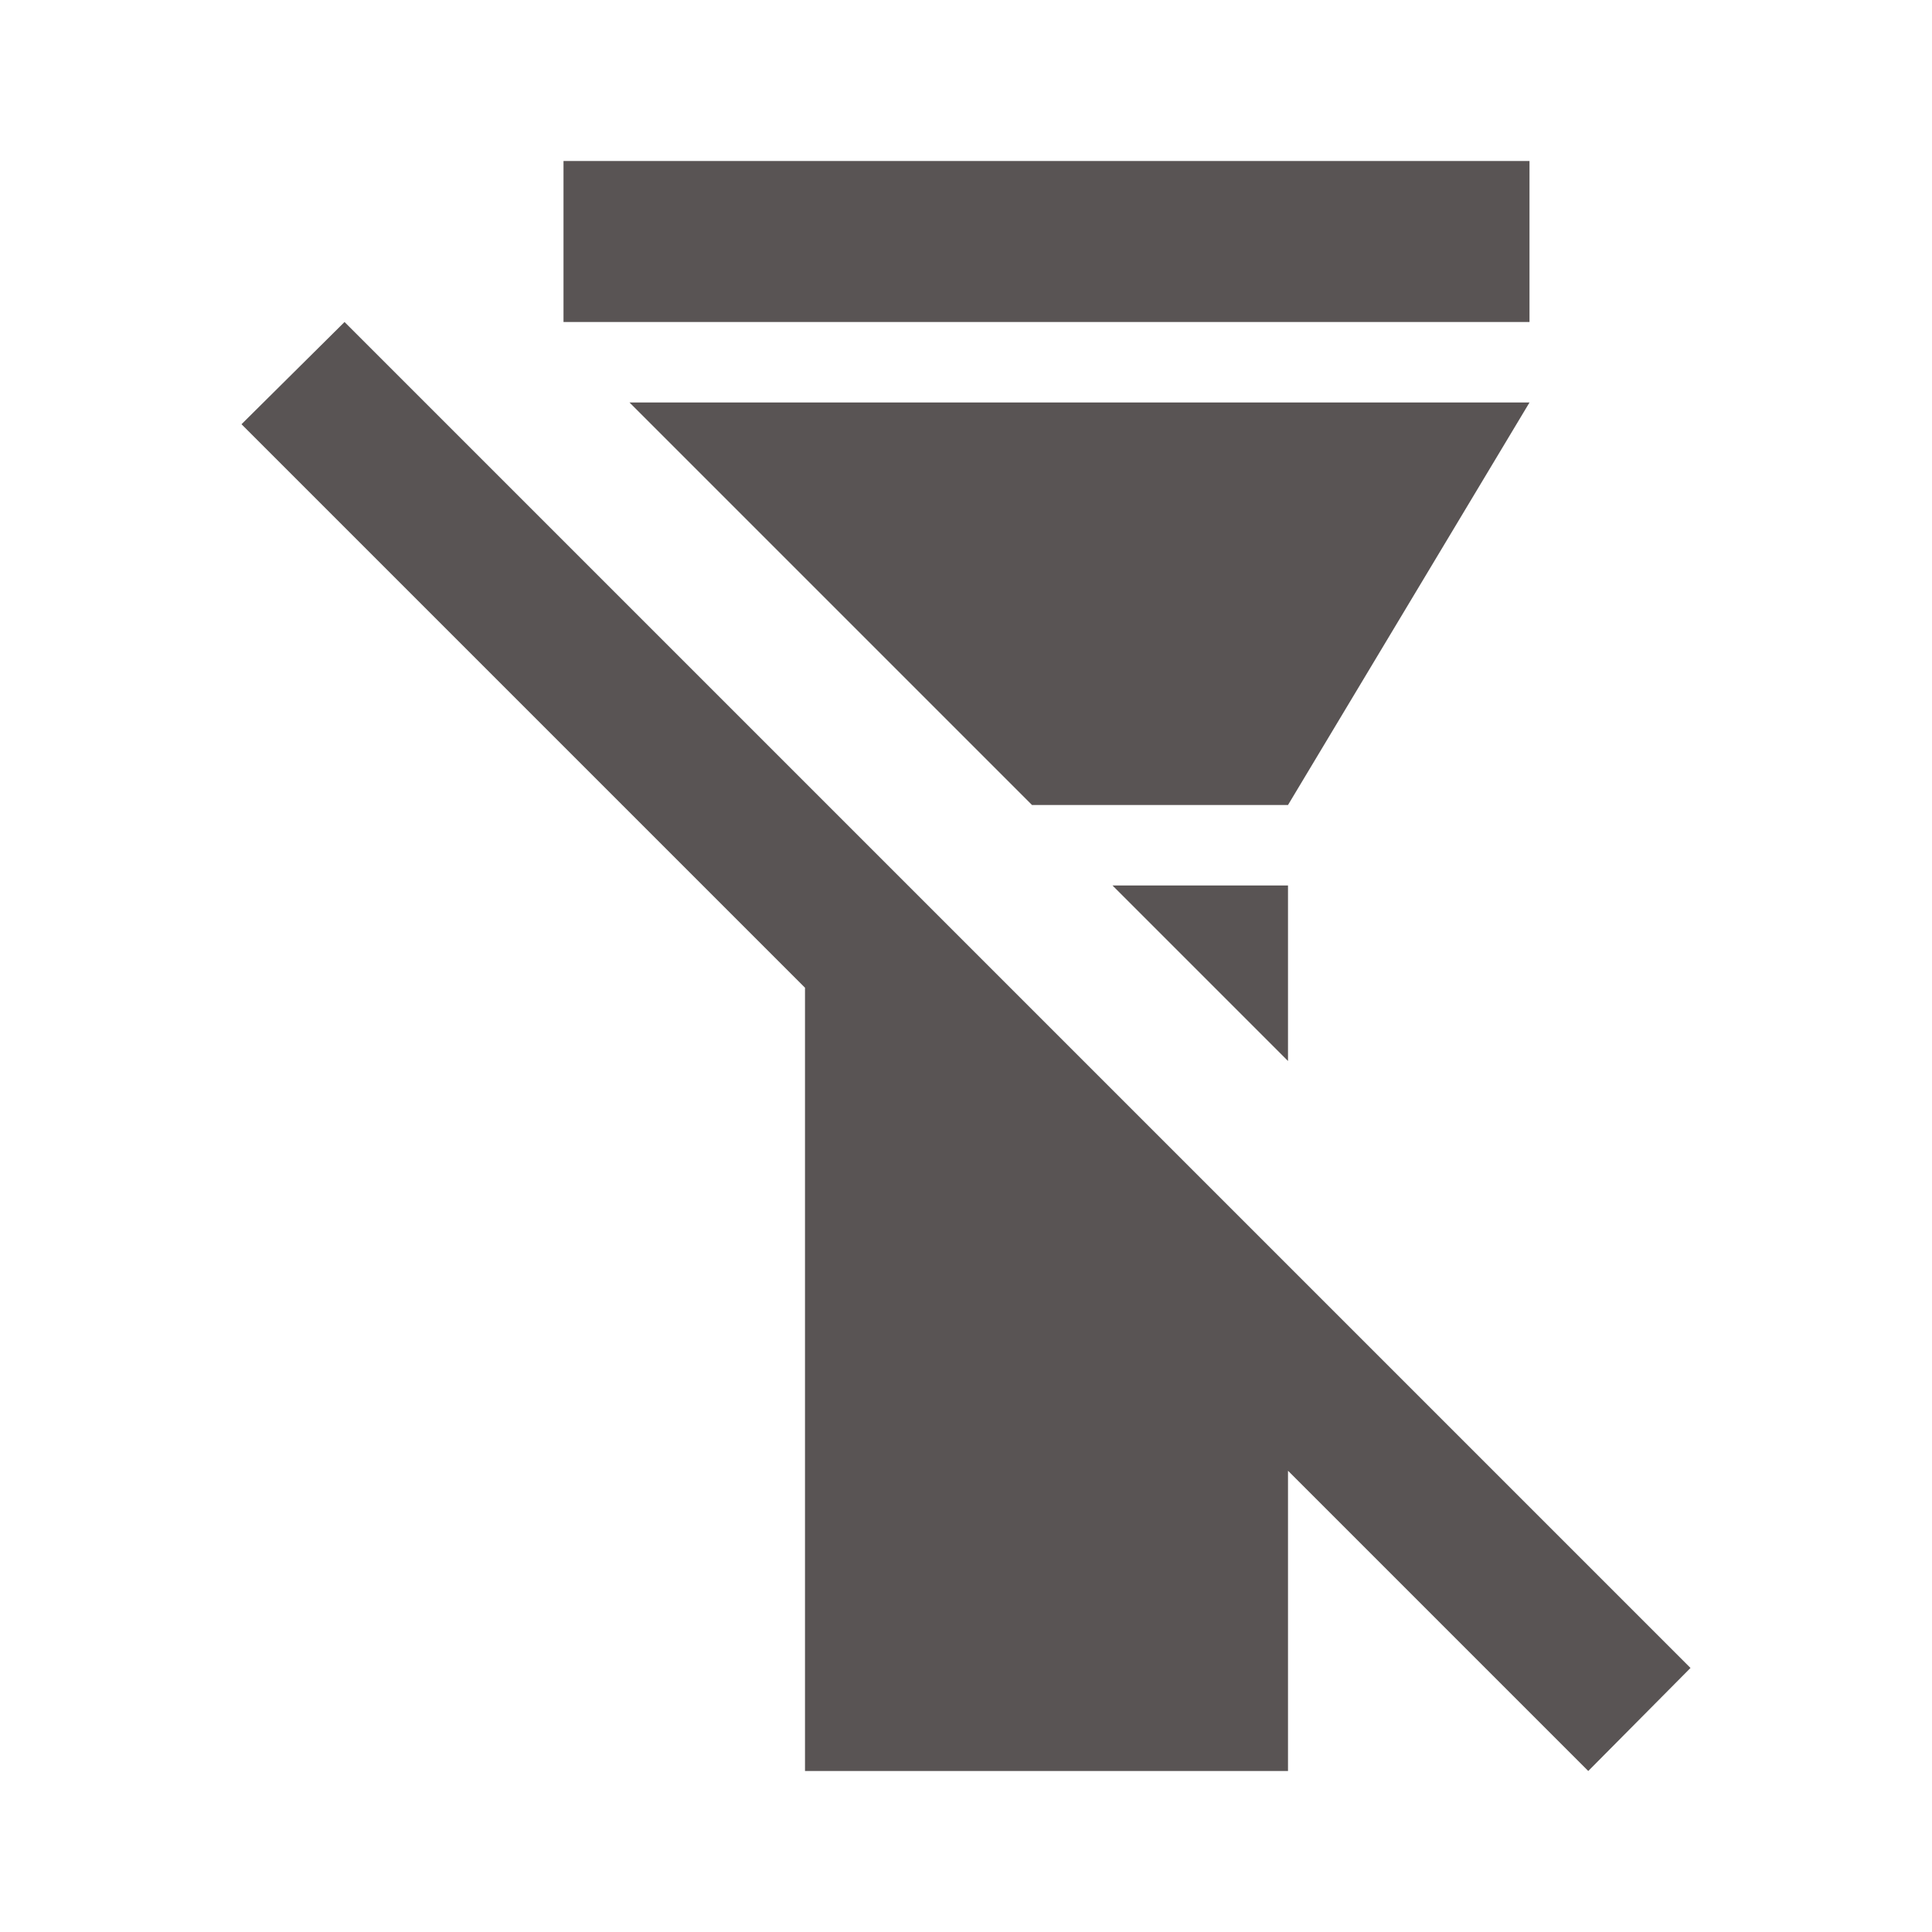 <svg width="24" height="24" viewBox="0 0 24 24" fill="none" xmlns="http://www.w3.org/2000/svg">
<g id="Icon/flashlight-off">
<path id="Shape" fill-rule="evenodd" clip-rule="evenodd" d="M3 5.27L4.28 4L21 20.72L19.73 22L16 18.27V22H10V12.27L3 5.27ZM19 5L16 10H12.82L7.82 5H19ZM19 4H7V2H19V4ZM16 11V13.18L13.82 11H16Z" fill="#595454"/>
</g>
</svg>

